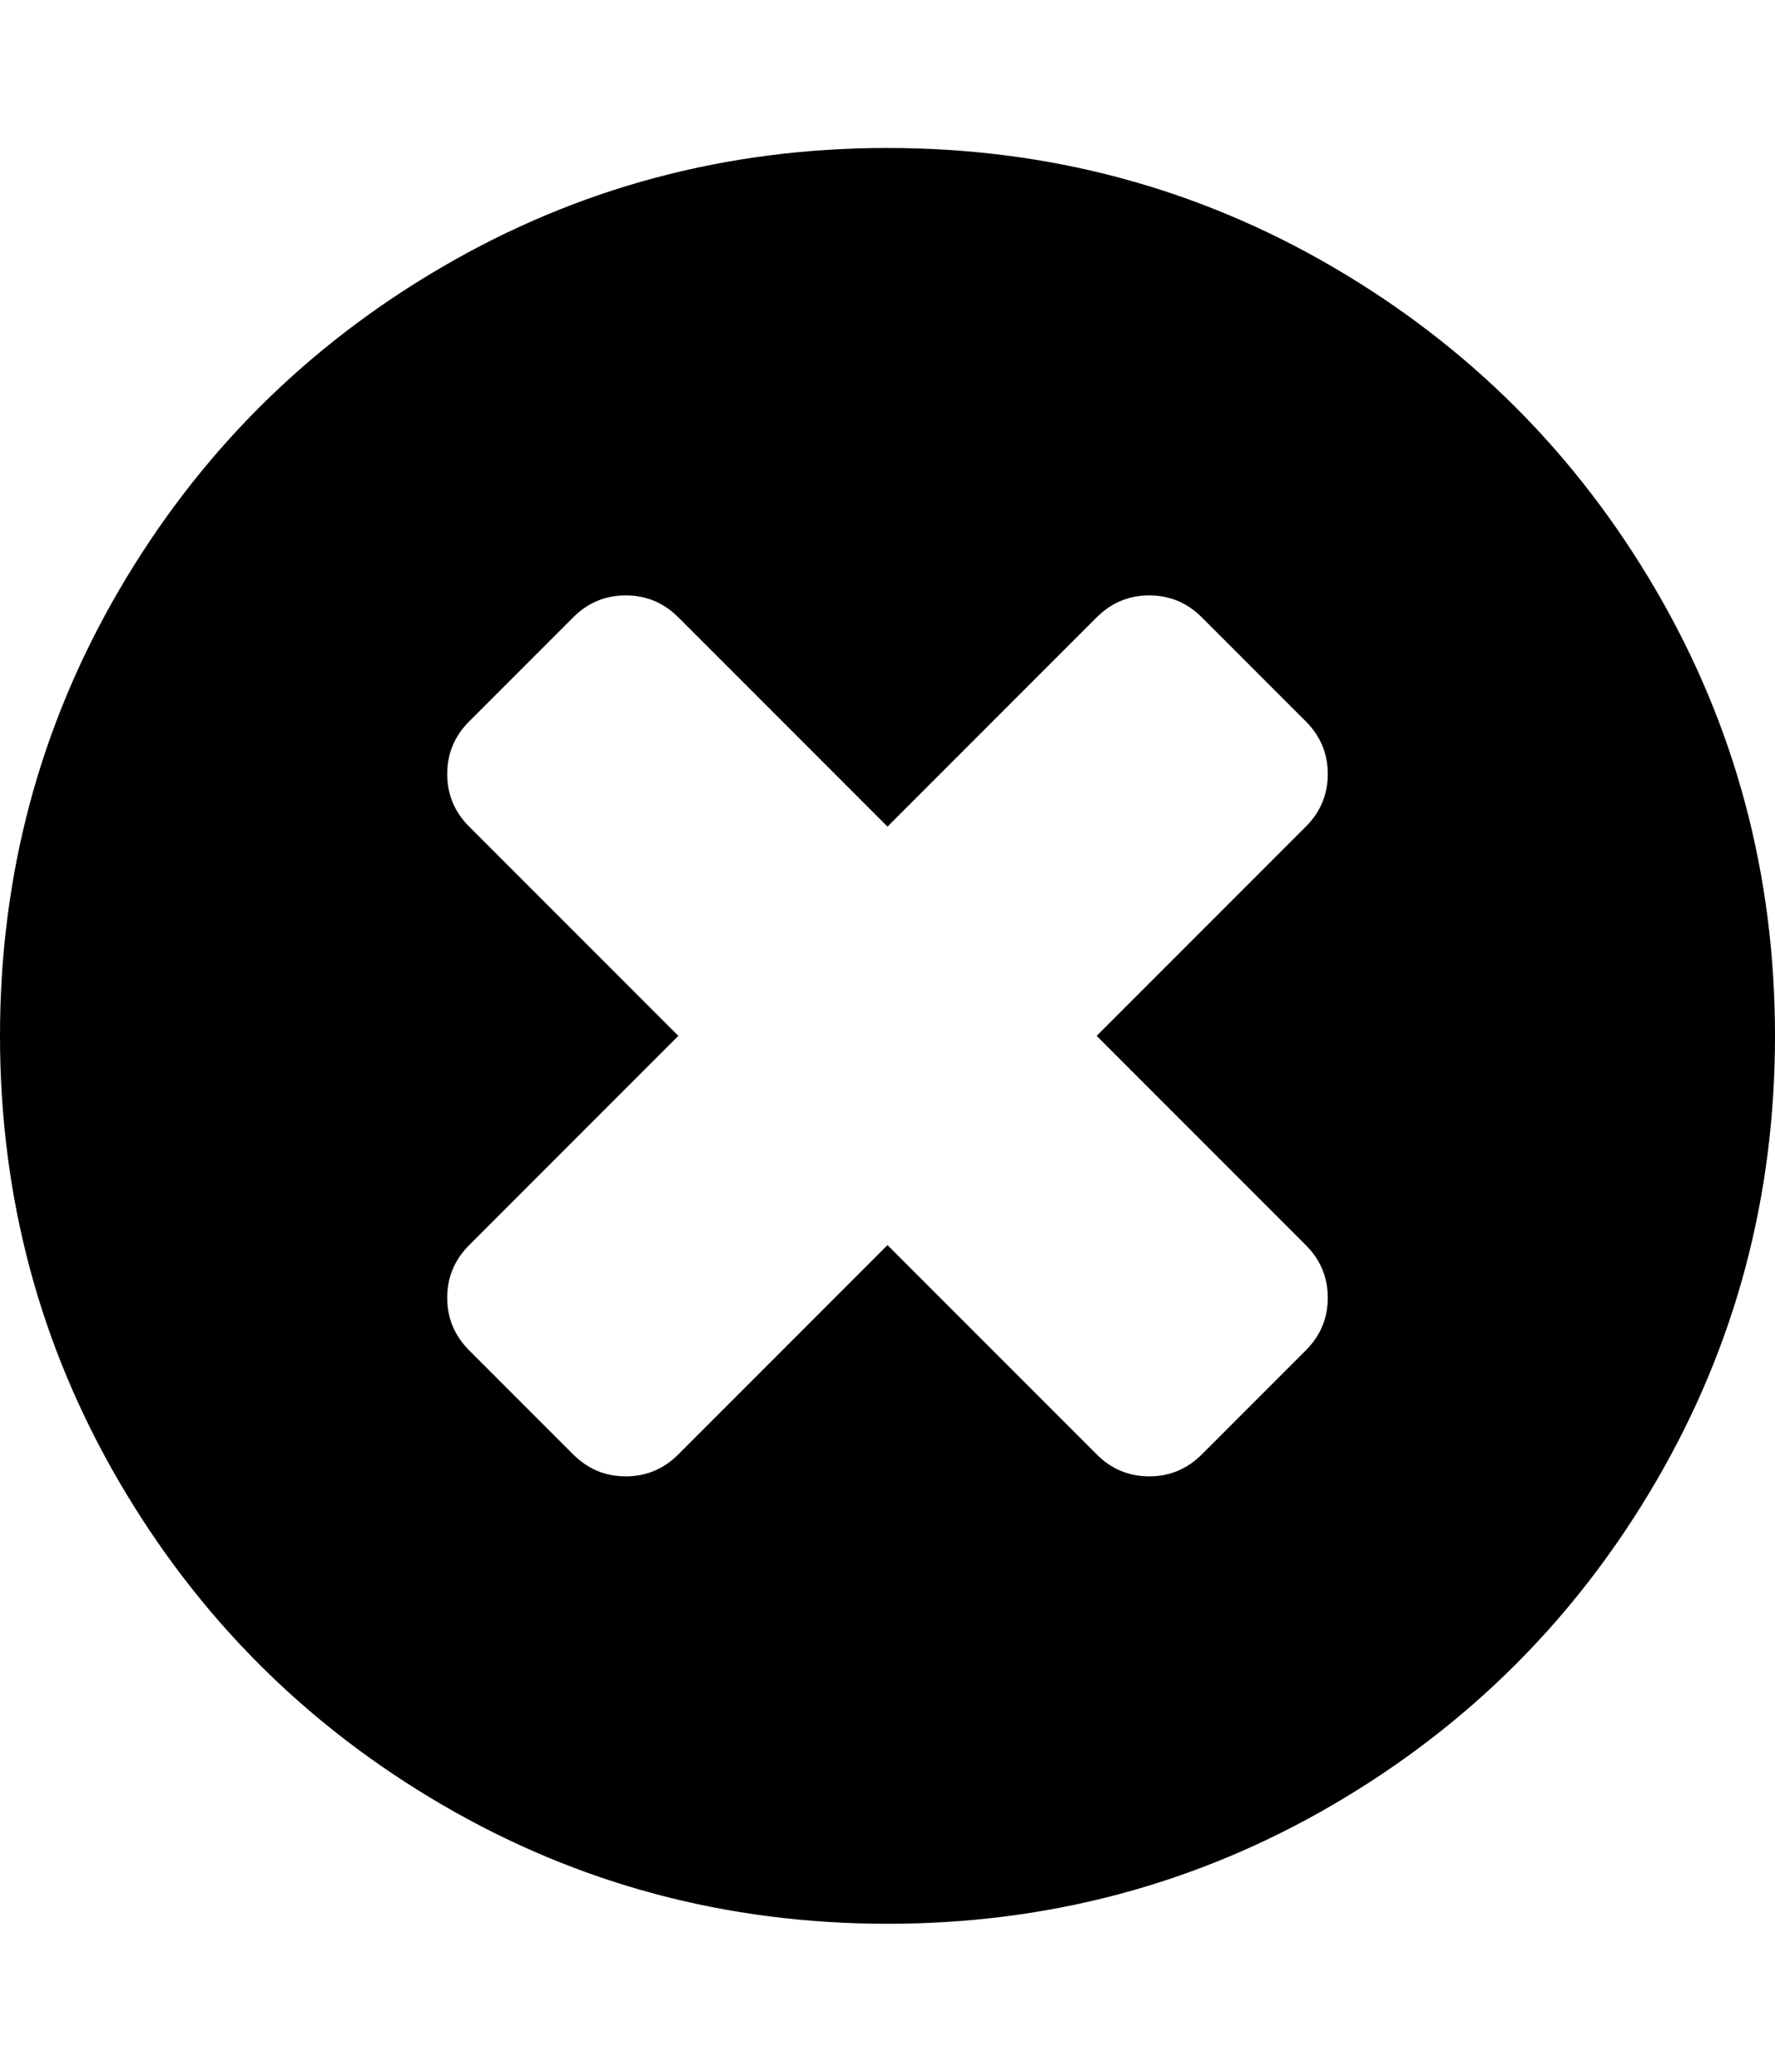 <svg height="1000px" width="857.143px" xmlns="http://www.w3.org/2000/svg">
  <g>
    <path d="M857.143 500c0 77.753 -19.159 149.461 -57.478 215.123c-38.318 65.662 -90.308 117.652 -155.971 155.971c-65.662 38.318 -137.369 57.477 -215.122 57.477c-77.753 0 -149.461 -19.159 -215.123 -57.477c-65.662 -38.319 -117.653 -90.309 -155.971 -155.971c-38.319 -65.662 -57.478 -137.37 -57.478 -215.123c0 -77.753 19.159 -149.461 57.478 -215.123c38.318 -65.662 90.309 -117.652 155.971 -155.971c65.662 -38.318 137.37 -57.477 215.123 -57.477c77.753 0 149.46 19.159 215.122 57.477c65.663 38.319 117.653 90.309 155.971 155.971c38.319 65.662 57.478 137.37 57.478 215.123c0 0 0 0 0 0m-226.563 151.786c7.069 -7.069 10.603 -15.532 10.603 -25.391c0 -9.859 -3.534 -18.322 -10.602 -25.391c0 0 -101.005 -101.004 -101.005 -101.004c0 0 101.005 -101.004 101.005 -101.004c7.068 -7.069 10.602 -15.532 10.602 -25.391c0 -9.859 -3.534 -18.322 -10.602 -25.391c0 0 -50.224 -50.223 -50.224 -50.223c-7.068 -7.068 -15.532 -10.603 -25.39 -10.603c-9.859 0 -18.323 3.535 -25.391 10.603c0 0 -101.004 101.005 -101.004 101.005c0 0 -101.005 -101.005 -101.005 -101.005c-7.068 -7.068 -15.532 -10.603 -25.391 -10.603c-9.858 0 -18.322 3.535 -25.39 10.603c0 0 -50.223 50.223 -50.223 50.223c-7.069 7.069 -10.603 15.532 -10.603 25.391c0 9.859 3.534 18.322 10.603 25.391c0 0 101.004 101.004 101.004 101.004c0 0 -101.004 101.004 -101.004 101.004c-7.069 7.069 -10.603 15.532 -10.603 25.391c0 9.859 3.534 18.322 10.603 25.391c0 0 50.223 50.223 50.223 50.223c7.068 7.068 15.532 10.603 25.39 10.603c9.859 0 18.323 -3.535 25.391 -10.603c0 0 101.005 -101.005 101.005 -101.005c0 0 101.004 101.005 101.004 101.005c7.068 7.068 15.532 10.603 25.391 10.603c9.858 0 18.322 -3.535 25.39 -10.603c0 0 50.224 -50.223 50.224 -50.223" />
  </g>
</svg>